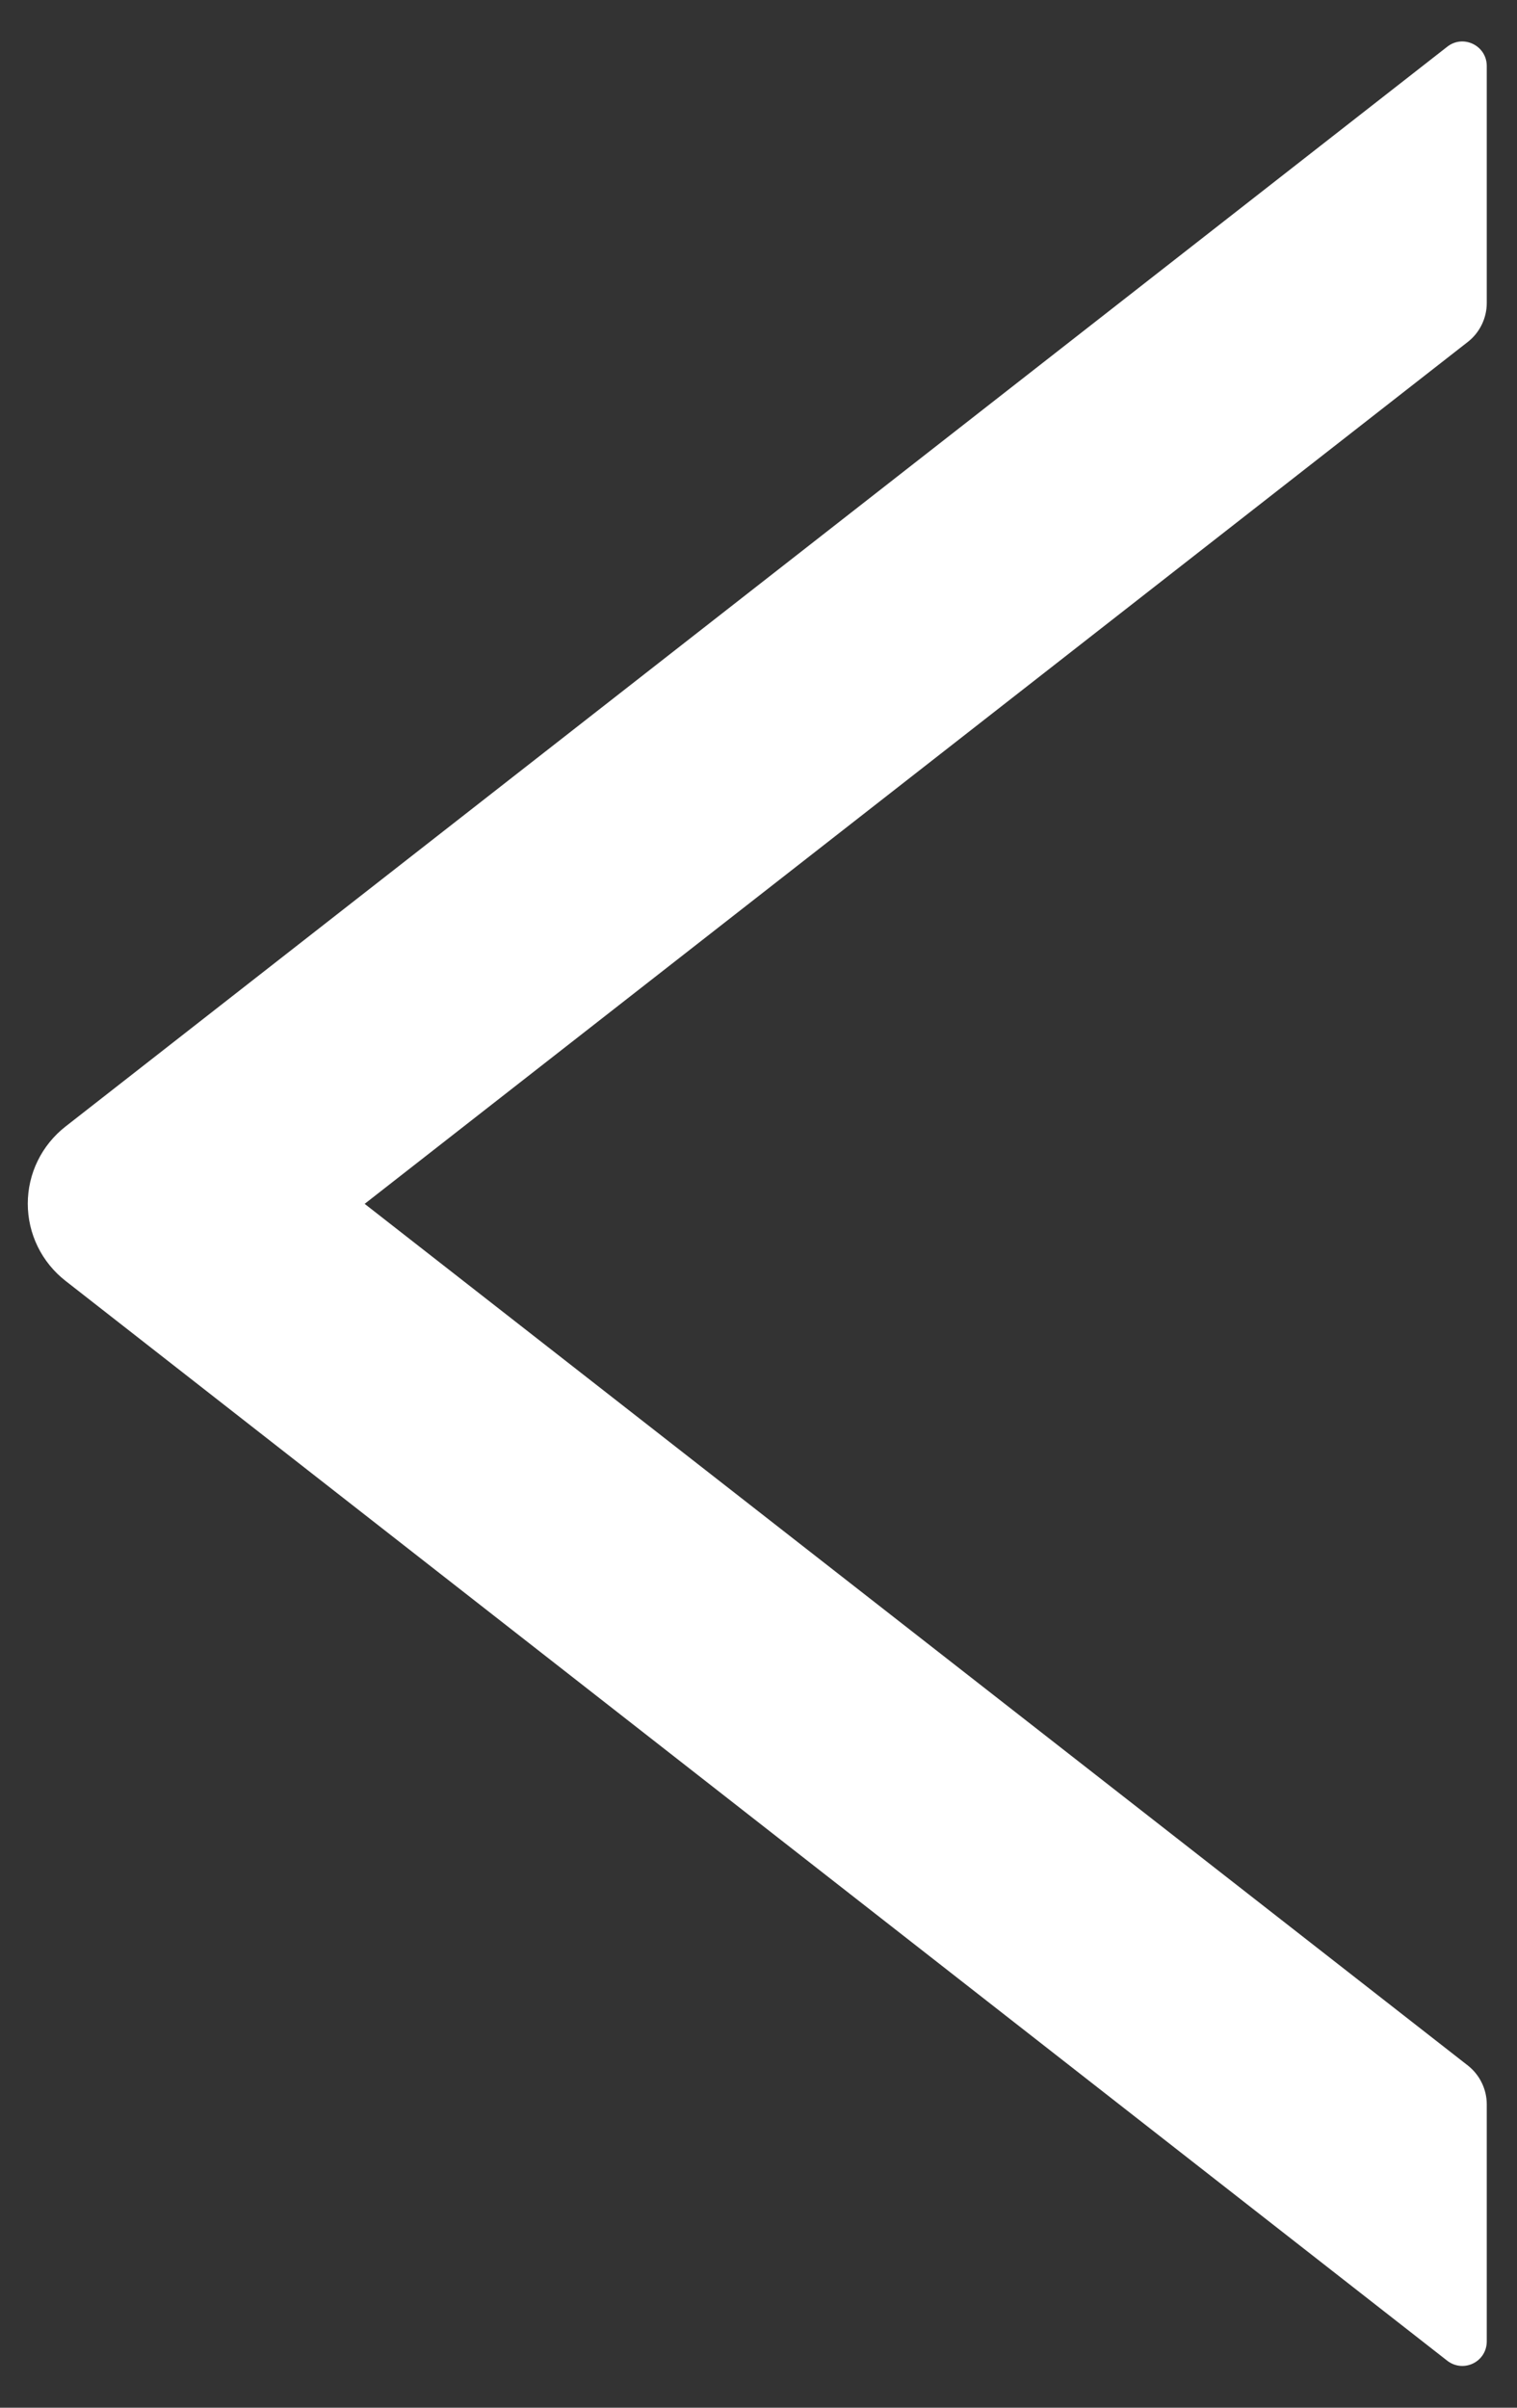<svg width="29" height="46" viewBox="0 0 29 46" fill="none" xmlns="http://www.w3.org/2000/svg">
<rect x="0" y="0" width="29" height="46" fill="#333333" stroke="none"/>
<path d="M28.422 5.791V1.262C28.422 0.869 27.971 0.652 27.666 0.893L1.252 21.523C1.028 21.698 0.846 21.922 0.721 22.177C0.596 22.432 0.531 22.713 0.531 22.997C0.531 23.281 0.596 23.562 0.721 23.817C0.846 24.073 1.028 24.296 1.252 24.471L27.666 45.102C27.977 45.342 28.422 45.125 28.422 44.732V40.203C28.422 39.916 28.287 39.641 28.064 39.465L6.971 23L28.064 6.529C28.287 6.354 28.422 6.078 28.422 5.791Z" fill="white"/>
</svg>
